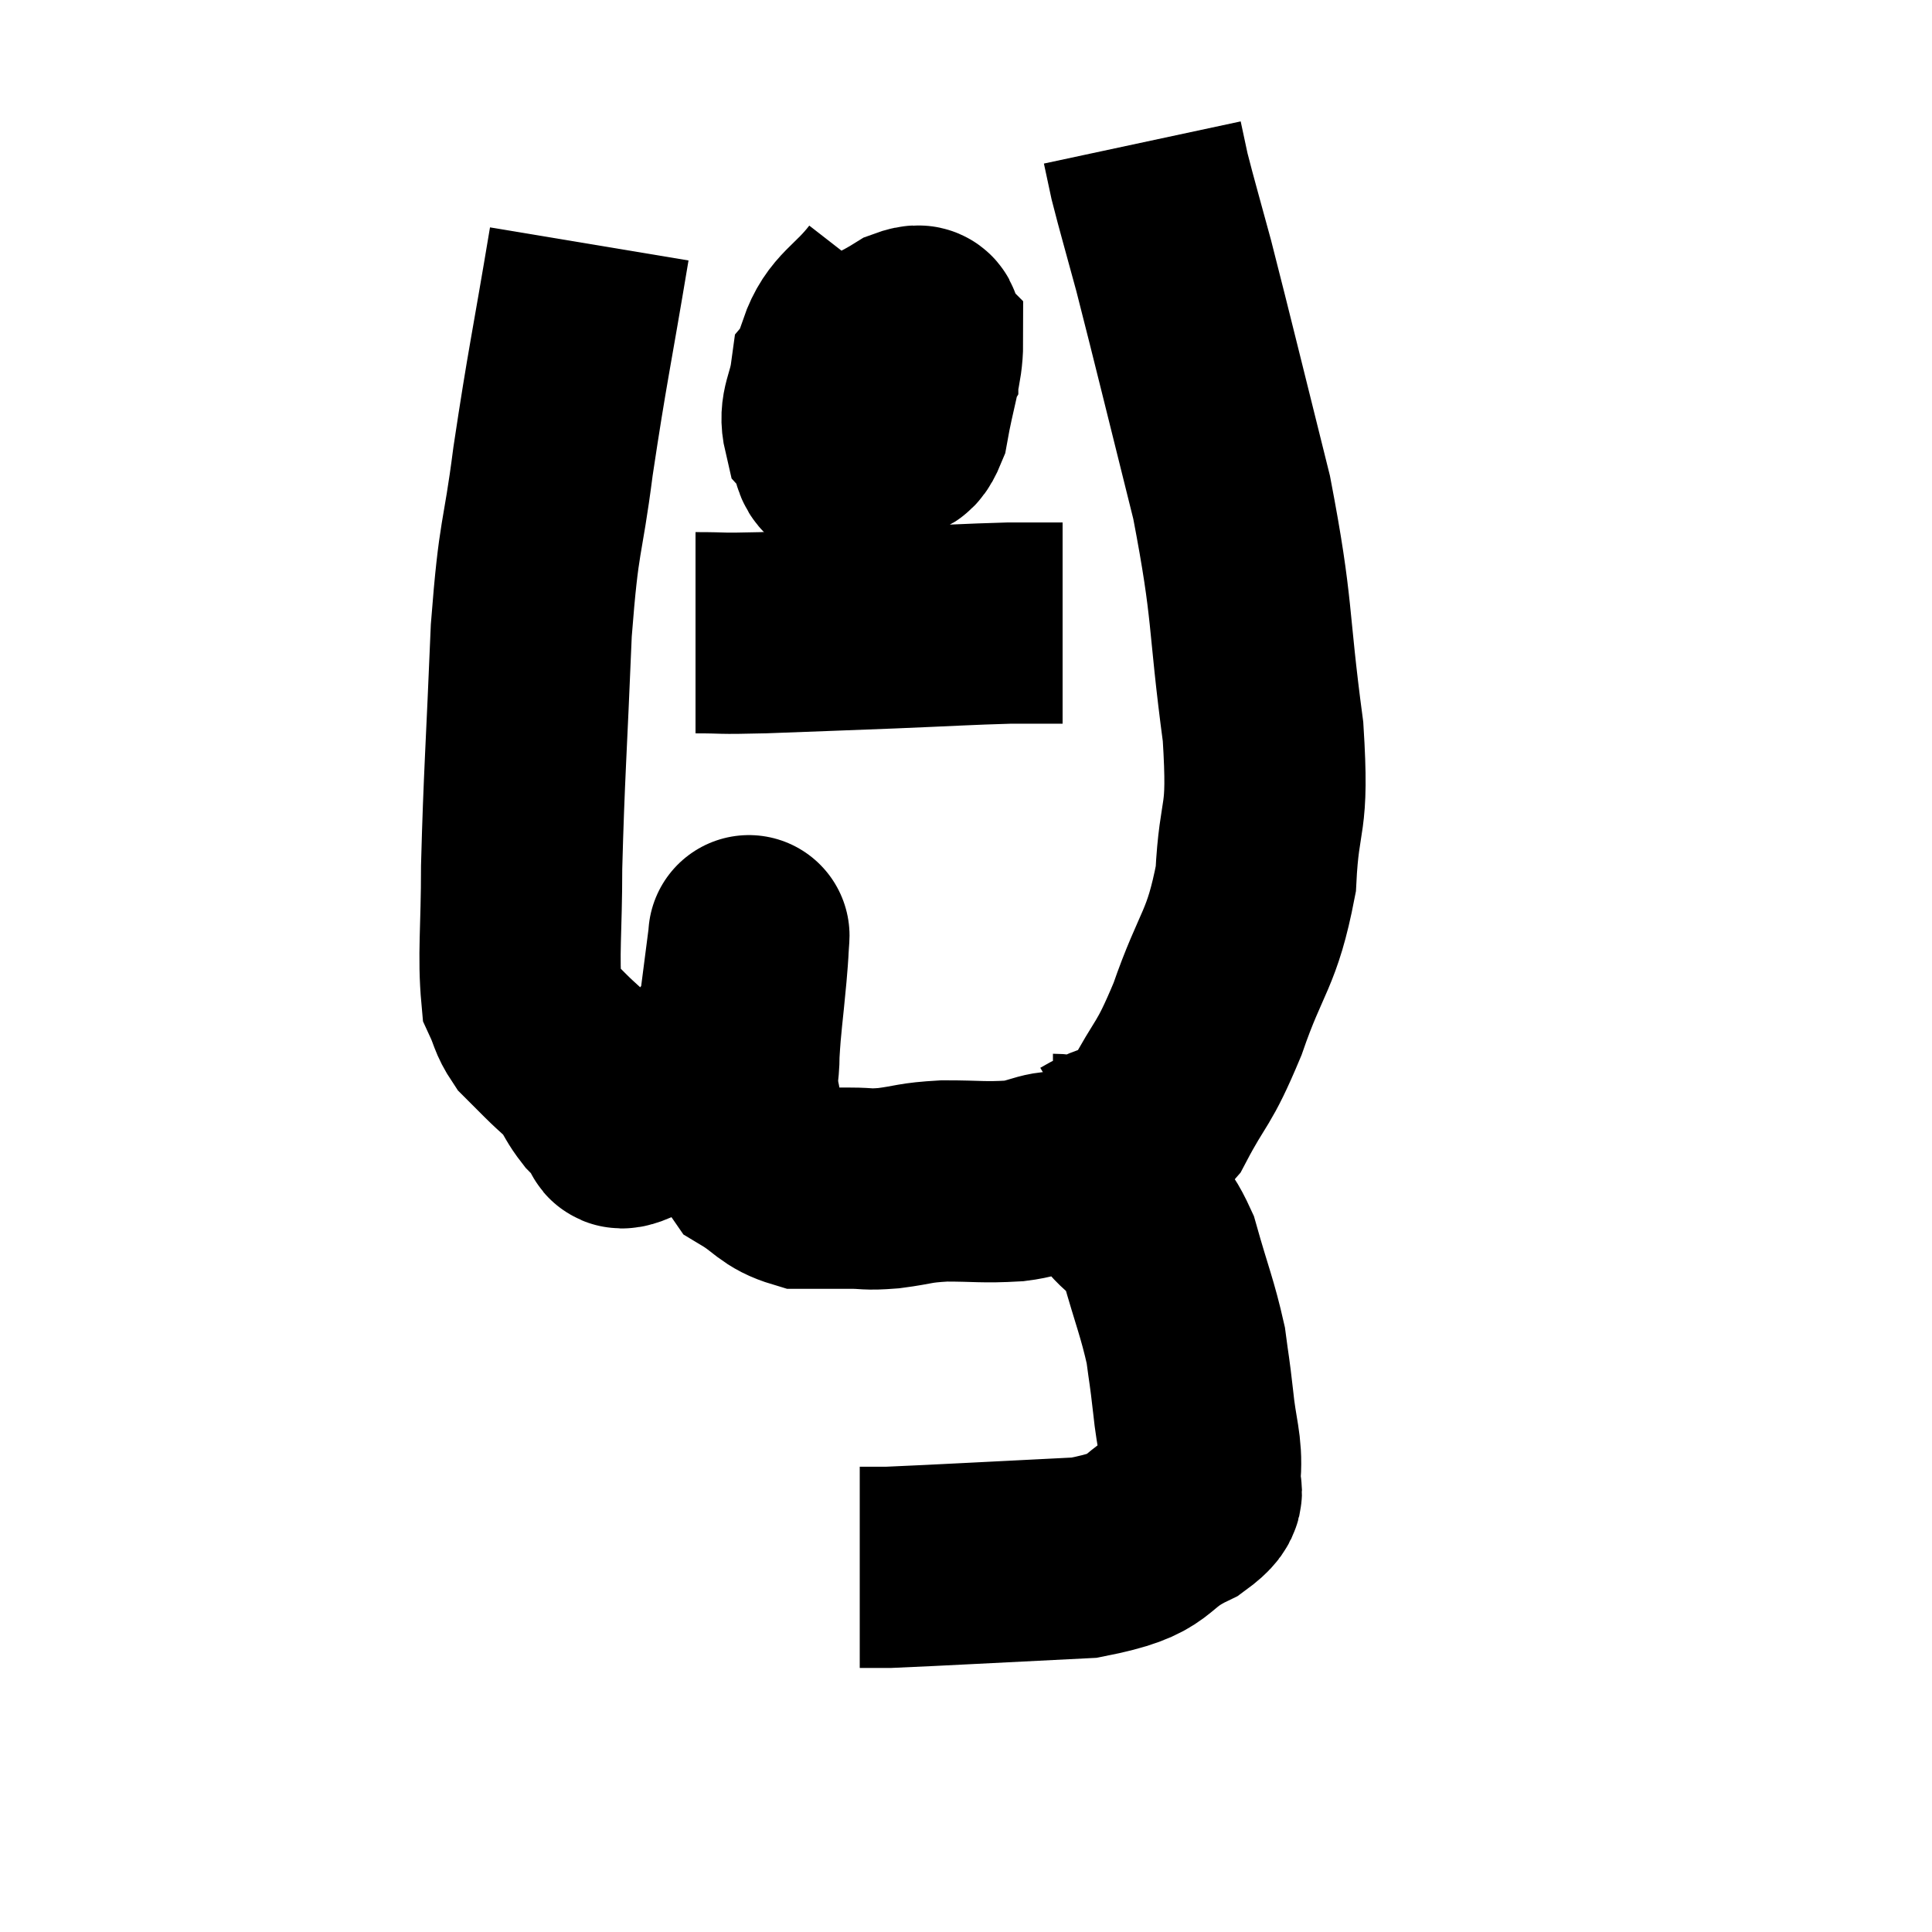 <svg width="48" height="48" viewBox="0 0 48 48" xmlns="http://www.w3.org/2000/svg"><path d="M 14.64 6.06 C 14.19 8.76, 14.1 9.06, 13.74 11.46 C 13.47 13.56, 13.395 13.14, 13.2 15.66 C 13.08 18.6, 13.02 19.275, 12.96 21.54 C 12.96 23.13, 12.87 23.73, 12.96 24.72 C 13.14 25.11, 13.11 25.185, 13.32 25.5 C 13.56 25.74, 13.5 25.68, 13.8 25.98 C 14.16 26.34, 14.235 26.355, 14.52 26.7 C 14.73 27.03, 14.73 27.09, 14.94 27.36 C 15.15 27.57, 15.18 27.63, 15.36 27.78 C 15.51 27.87, 15.225 28.14, 15.66 27.96 C 16.38 27.51, 16.425 27.75, 17.1 27.06 C 17.73 26.13, 17.985 26.13, 18.36 25.2 C 18.48 24.27, 18.54 23.805, 18.6 23.34 C 18.6 23.34, 18.6 23.34, 18.6 23.34 C 18.6 23.34, 18.615 23.13, 18.6 23.34 C 18.57 23.76, 18.6 23.475, 18.54 24.18 C 18.45 25.17, 18.405 25.38, 18.36 26.16 C 18.36 26.73, 18.27 26.64, 18.36 27.3 C 18.54 28.05, 18.33 28.245, 18.72 28.8 C 19.32 29.16, 19.32 29.34, 19.92 29.52 C 20.52 29.52, 20.58 29.52, 21.12 29.52 C 21.6 29.52, 21.495 29.565, 22.08 29.52 C 22.77 29.43, 22.68 29.385, 23.46 29.34 C 24.33 29.34, 24.405 29.385, 25.2 29.34 C 25.92 29.25, 25.98 29.025, 26.64 29.16 C 27.24 29.52, 27.3 29.4, 27.84 29.88 C 28.32 30.48, 28.395 30.195, 28.8 31.08 C 29.13 32.25, 29.25 32.49, 29.46 33.42 C 29.55 34.11, 29.55 34.005, 29.64 34.8 C 29.73 35.7, 29.865 35.925, 29.82 36.6 C 29.64 37.05, 30.18 36.975, 29.46 37.5 C 28.2 38.1, 28.785 38.34, 26.94 38.7 C 24.51 38.82, 23.475 38.88, 22.08 38.94 C 21.72 38.94, 21.54 38.94, 21.36 38.94 L 21.36 38.94" fill="none" stroke="black" stroke-width="5"></path><path d="M 26.16 28.68 C 26.64 28.68, 26.475 28.92, 27.12 28.68 C 27.93 28.2, 28.02 28.56, 28.74 27.72 C 29.37 26.52, 29.385 26.79, 30 25.32 C 30.6 23.58, 30.855 23.625, 31.2 21.84 C 31.29 20.01, 31.53 20.55, 31.38 18.18 C 30.99 15.27, 31.155 15.255, 30.6 12.36 C 29.88 9.48, 29.67 8.595, 29.16 6.6 C 28.86 5.49, 28.755 5.145, 28.56 4.38 C 28.47 3.96, 28.425 3.75, 28.38 3.54 L 28.38 3.54" fill="none" stroke="black" stroke-width="5"></path><path d="M 22.08 7.14 C 21.45 7.95, 21.09 7.98, 20.82 8.76 C 20.91 9.51, 20.715 9.735, 21 10.26 C 21.48 10.56, 21.57 10.785, 21.96 10.86 C 22.26 10.71, 22.32 11.145, 22.56 10.56 C 22.74 9.54, 22.92 9.12, 22.92 8.52 C 22.74 8.34, 23.13 7.95, 22.56 8.16 C 21.6 8.76, 21.165 8.73, 20.64 9.36 C 20.55 10.02, 20.34 10.17, 20.46 10.68 C 20.79 11.04, 20.535 11.79, 21.12 11.4 C 21.96 10.26, 22.38 9.84, 22.8 9.12 C 22.8 8.82, 23.025 8.7, 22.8 8.52 L 21.9 8.4" fill="none" stroke="black" stroke-width="5"></path><path d="M 17.28 15.72 C 18.12 15.72, 17.745 15.75, 18.96 15.72 C 20.55 15.66, 20.61 15.66, 22.14 15.6 C 23.61 15.54, 24.015 15.51, 25.08 15.48 C 25.74 15.48, 26.07 15.48, 26.4 15.48 L 26.4 15.48" fill="none" stroke="black" stroke-width="5"></path></svg>